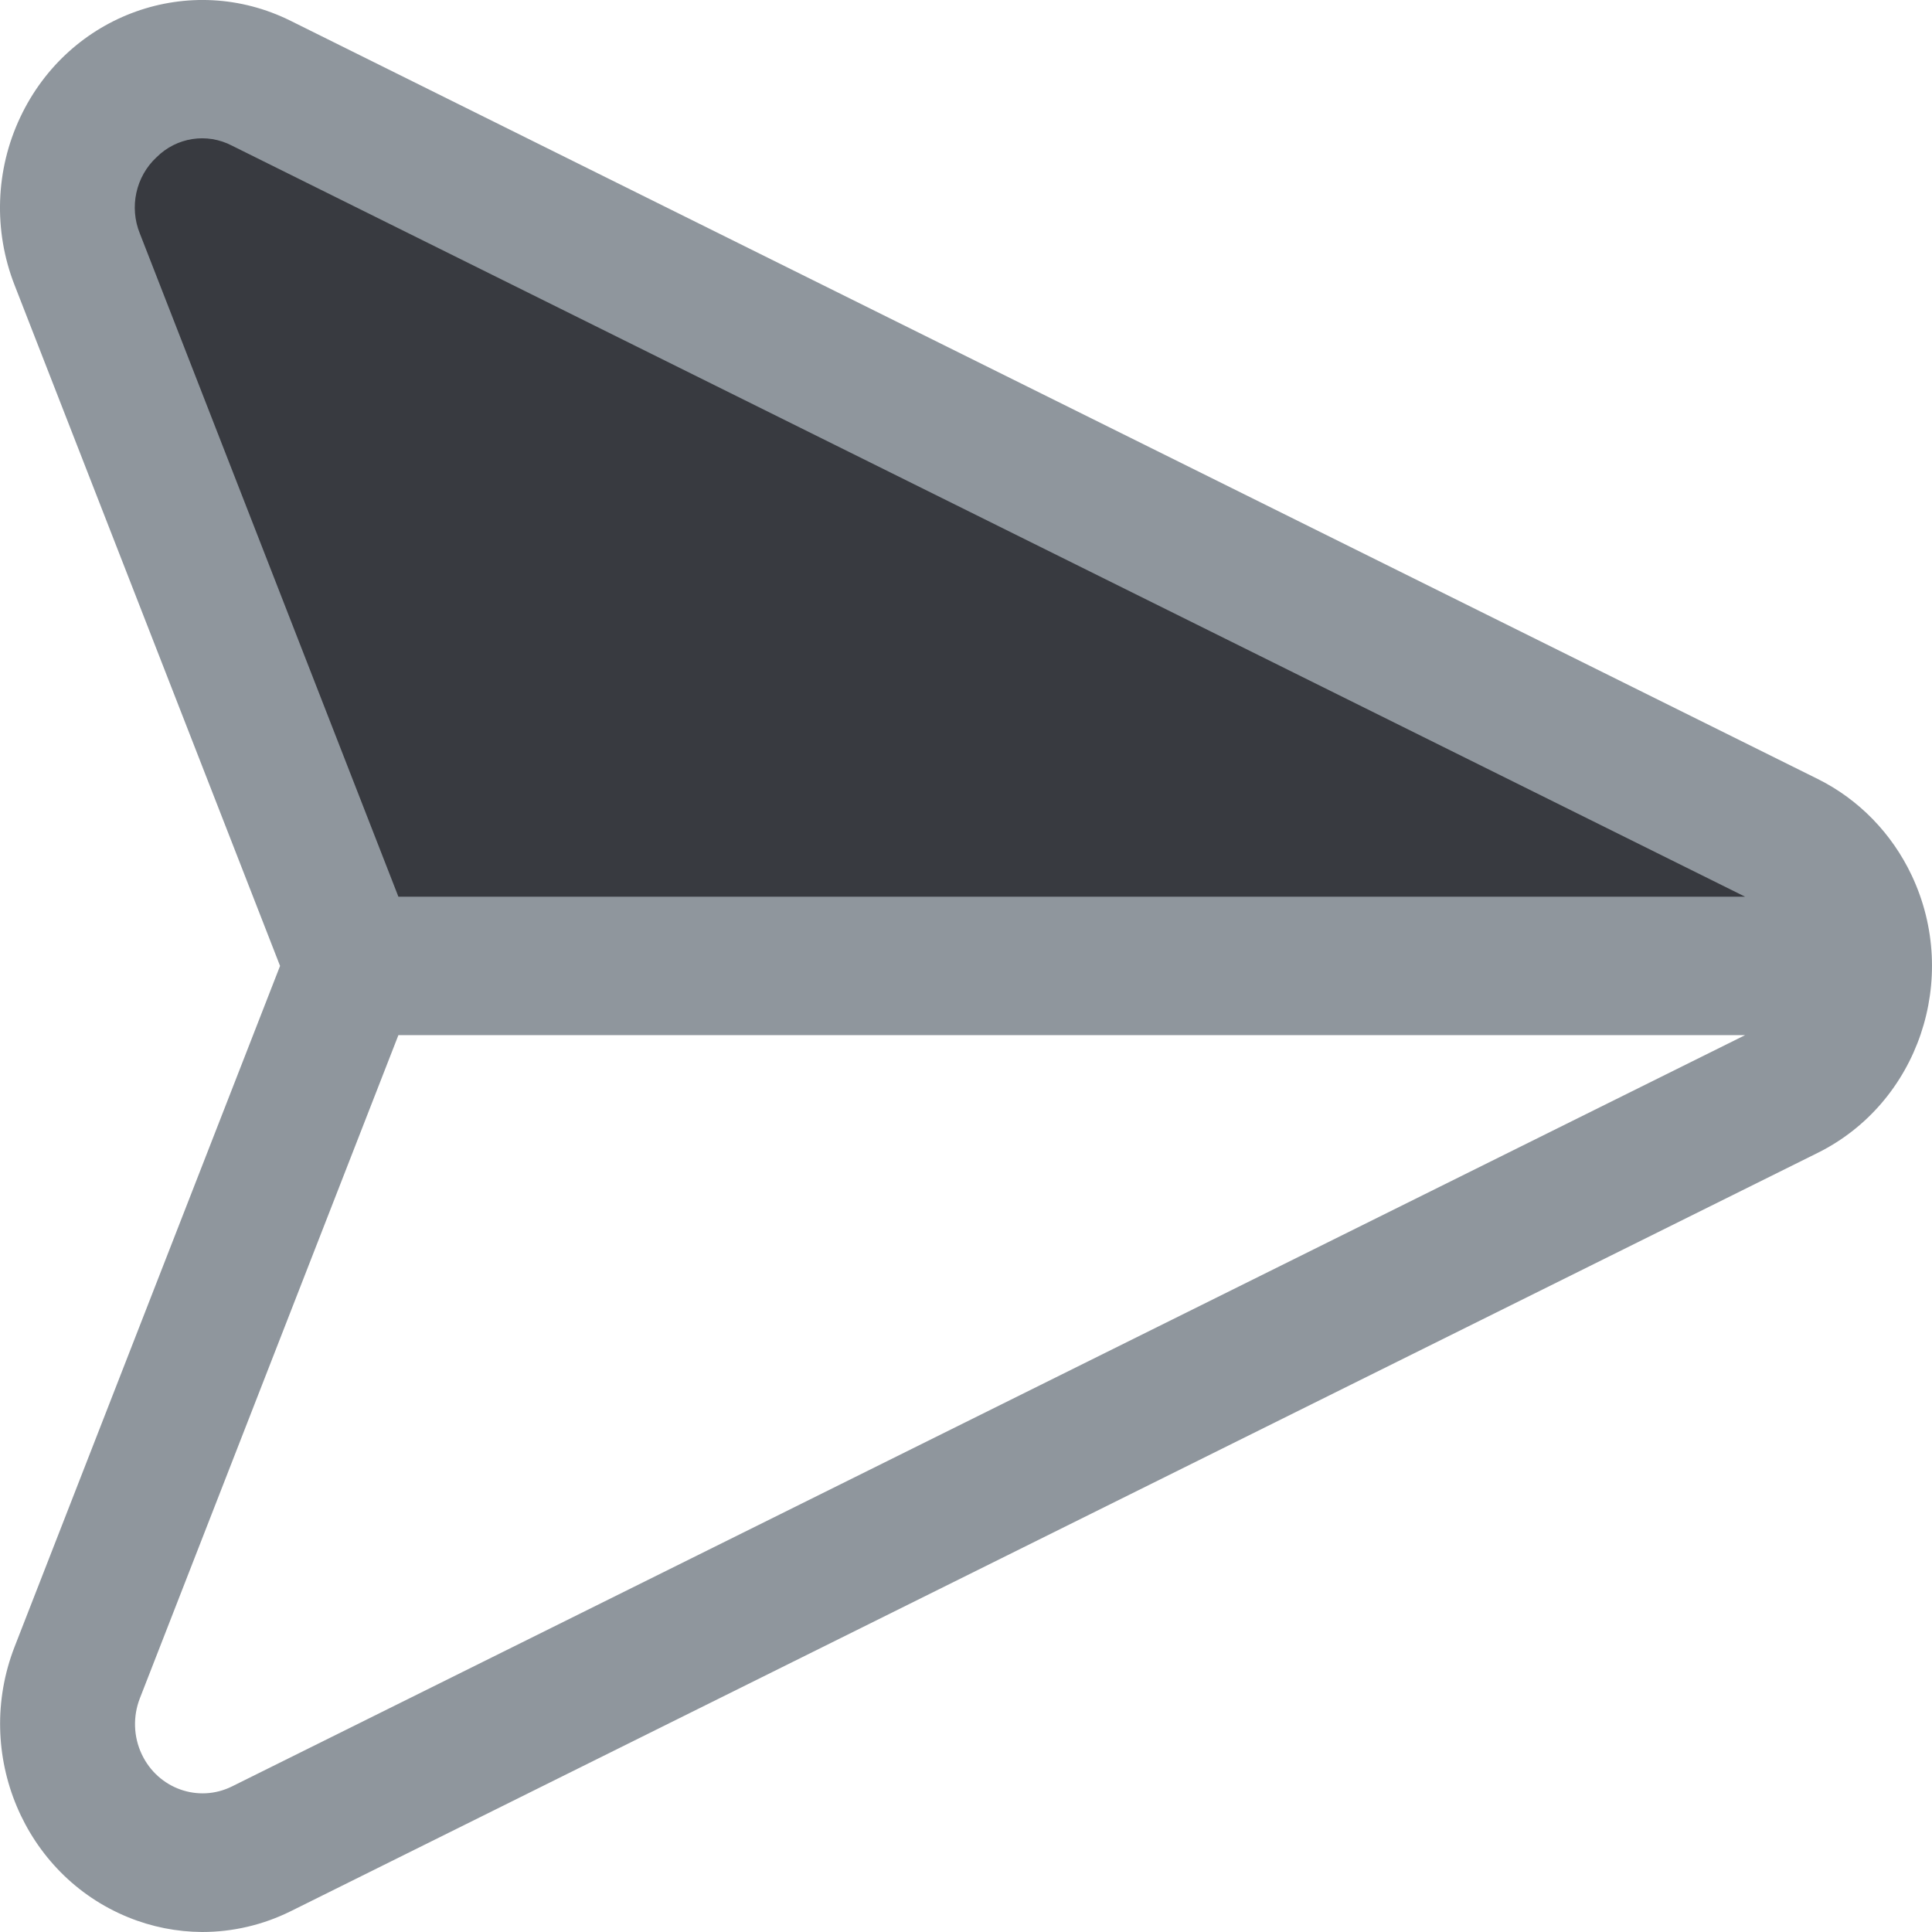 <svg width="24" height="24" viewBox="0 0 24 24" fill="none" xmlns="http://www.w3.org/2000/svg">
<path d="M1 3.5L4.5 12H22.5L23 11L2.5 1H1.5L1 2V3.5Z" fill="#383A40"/>
<path d="M23.748 10.875C23.501 10.352 23.09 9.93 22.581 9.677L3.611 0.259C2.361 -0.363 0.857 0.173 0.252 1.456C-0.057 2.109 -0.083 2.865 0.18 3.539L3.479 11.999L0.18 20.46C-0.334 21.787 0.298 23.29 1.592 23.817C1.885 23.937 2.196 23.998 2.511 24C2.892 24 3.268 23.912 3.611 23.742L22.581 14.321C23.831 13.7 24.353 12.157 23.748 10.875ZM2.881 22.192C2.464 22.398 1.963 22.22 1.761 21.792C1.658 21.575 1.65 21.322 1.737 21.098L4.949 12.859H21.678L2.881 22.192ZM4.949 11.139L1.737 2.9C1.604 2.572 1.687 2.193 1.944 1.954C2.194 1.705 2.57 1.647 2.881 1.809L21.678 11.139H4.949Z" fill="#8F969D"/>
</svg>
